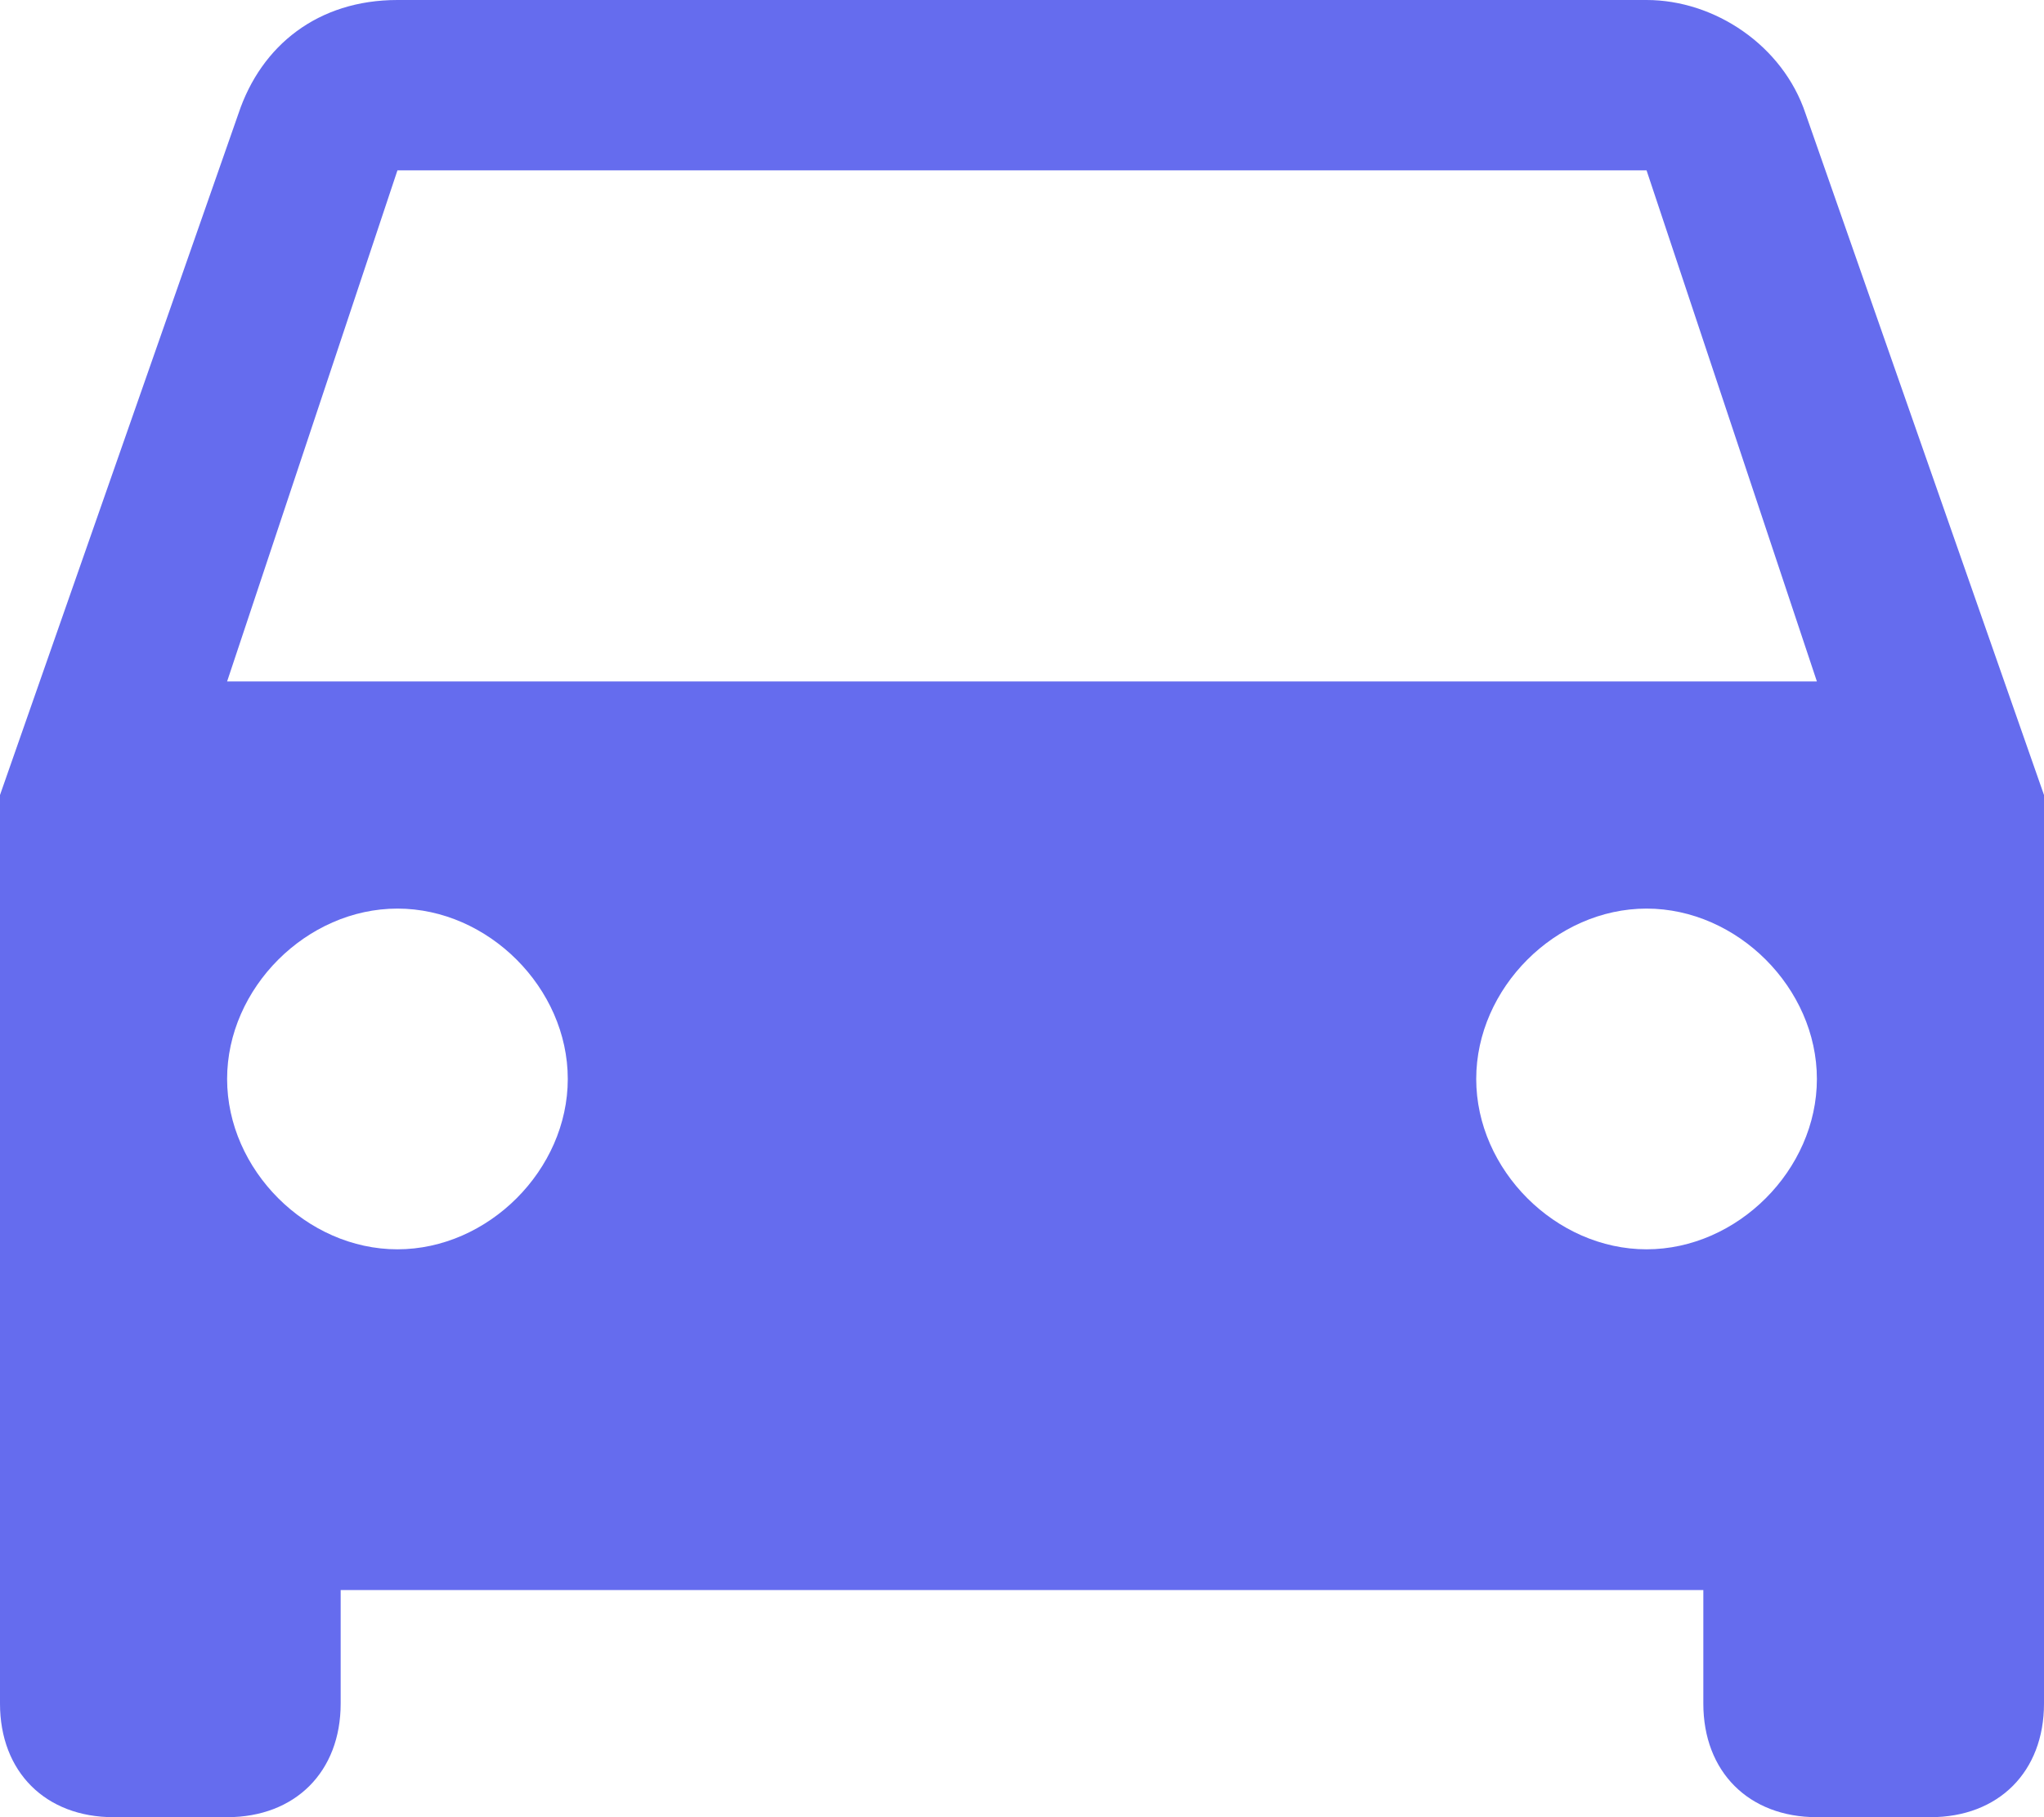 <svg width="18" height="16" viewBox="0 0 18 16" fill="none" xmlns="http://www.w3.org/2000/svg">
<path fill-rule="evenodd" clip-rule="evenodd" d="M15.9 1C15.7 0.4 15.1 0 14.5 0H3.5C2.8 0 2.3 0.4 2.1 1L0 7V15C0 15.6 0.4 16 1 16H2C2.6 16 3 15.6 3 15V14H15V15C15 15.6 15.4 16 16 16H17C17.6 16 18 15.6 18 15V7L15.9 1ZM3.5 11C2.7 11 2 10.3 2 9.5C2 8.7 2.7 8 3.5 8C4.3 8 5 8.7 5 9.5C5 10.3 4.3 11 3.5 11ZM14.5 11C13.7 11 13 10.3 13 9.5C13 8.7 13.7 8 14.5 8C15.3 8 16 8.7 16 9.5C16 10.3 15.3 11 14.5 11ZM2 6L3.5 1.5H14.5L16 6H2Z" fill="#656CEE"/>
</svg>
